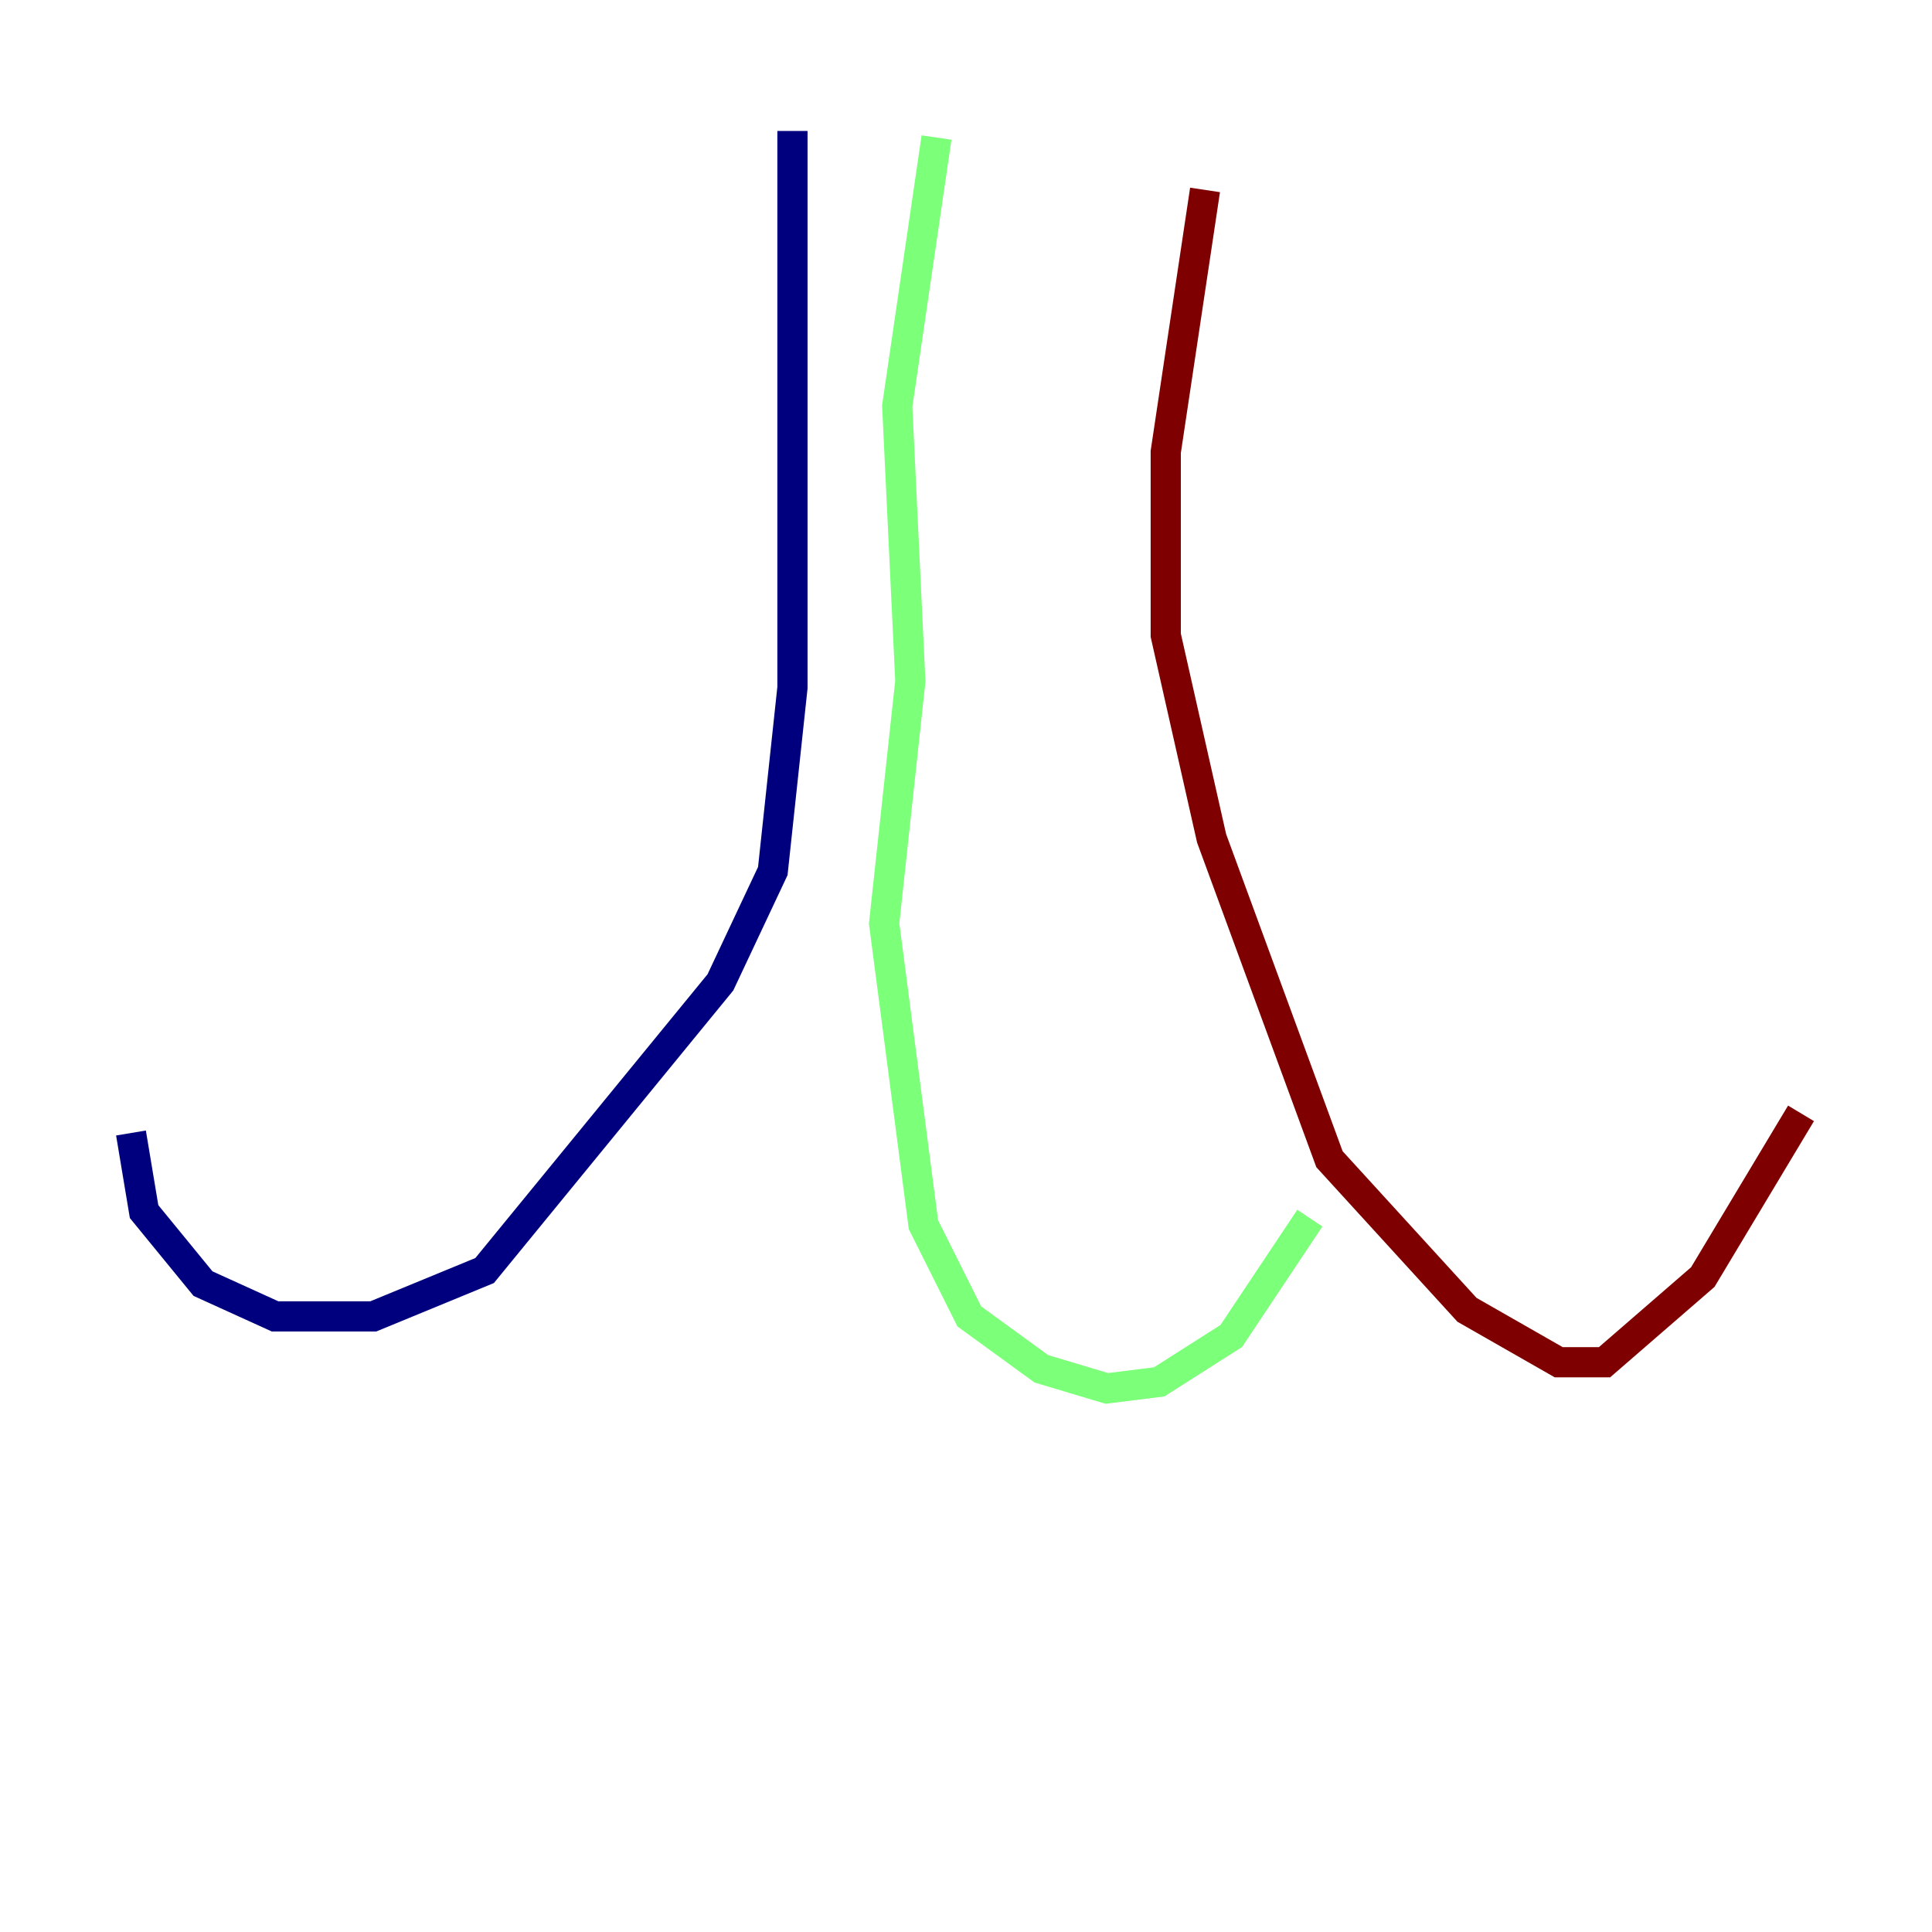 <?xml version="1.0" encoding="utf-8" ?>
<svg baseProfile="tiny" height="128" version="1.2" viewBox="0,0,128,128" width="128" xmlns="http://www.w3.org/2000/svg" xmlns:ev="http://www.w3.org/2001/xml-events" xmlns:xlink="http://www.w3.org/1999/xlink"><defs /><polyline fill="none" points="52.502,8.678 52.502,45.559 51.2,57.709 47.729,65.085 32.108,84.176 24.732,87.214 18.224,87.214 13.451,85.044 9.546,80.271 8.678,75.064" stroke="#00007f" stroke-width="2" /><polyline fill="none" points="62.047,9.112 59.444,26.902 60.312,45.125 58.576,61.18 61.18,81.139 64.217,87.214 68.99,90.685 73.329,91.986 76.8,91.552 81.573,88.515 86.78,80.705" stroke="#7cff79" stroke-width="2" /><polyline fill="none" points="79.837,12.583 77.234,29.939 77.234,42.088 80.271,55.539 88.081,76.8 97.193,86.78 103.268,90.251 106.305,90.251 112.814,84.61 119.322,73.763" stroke="#7f0000" stroke-width="2" /></svg>